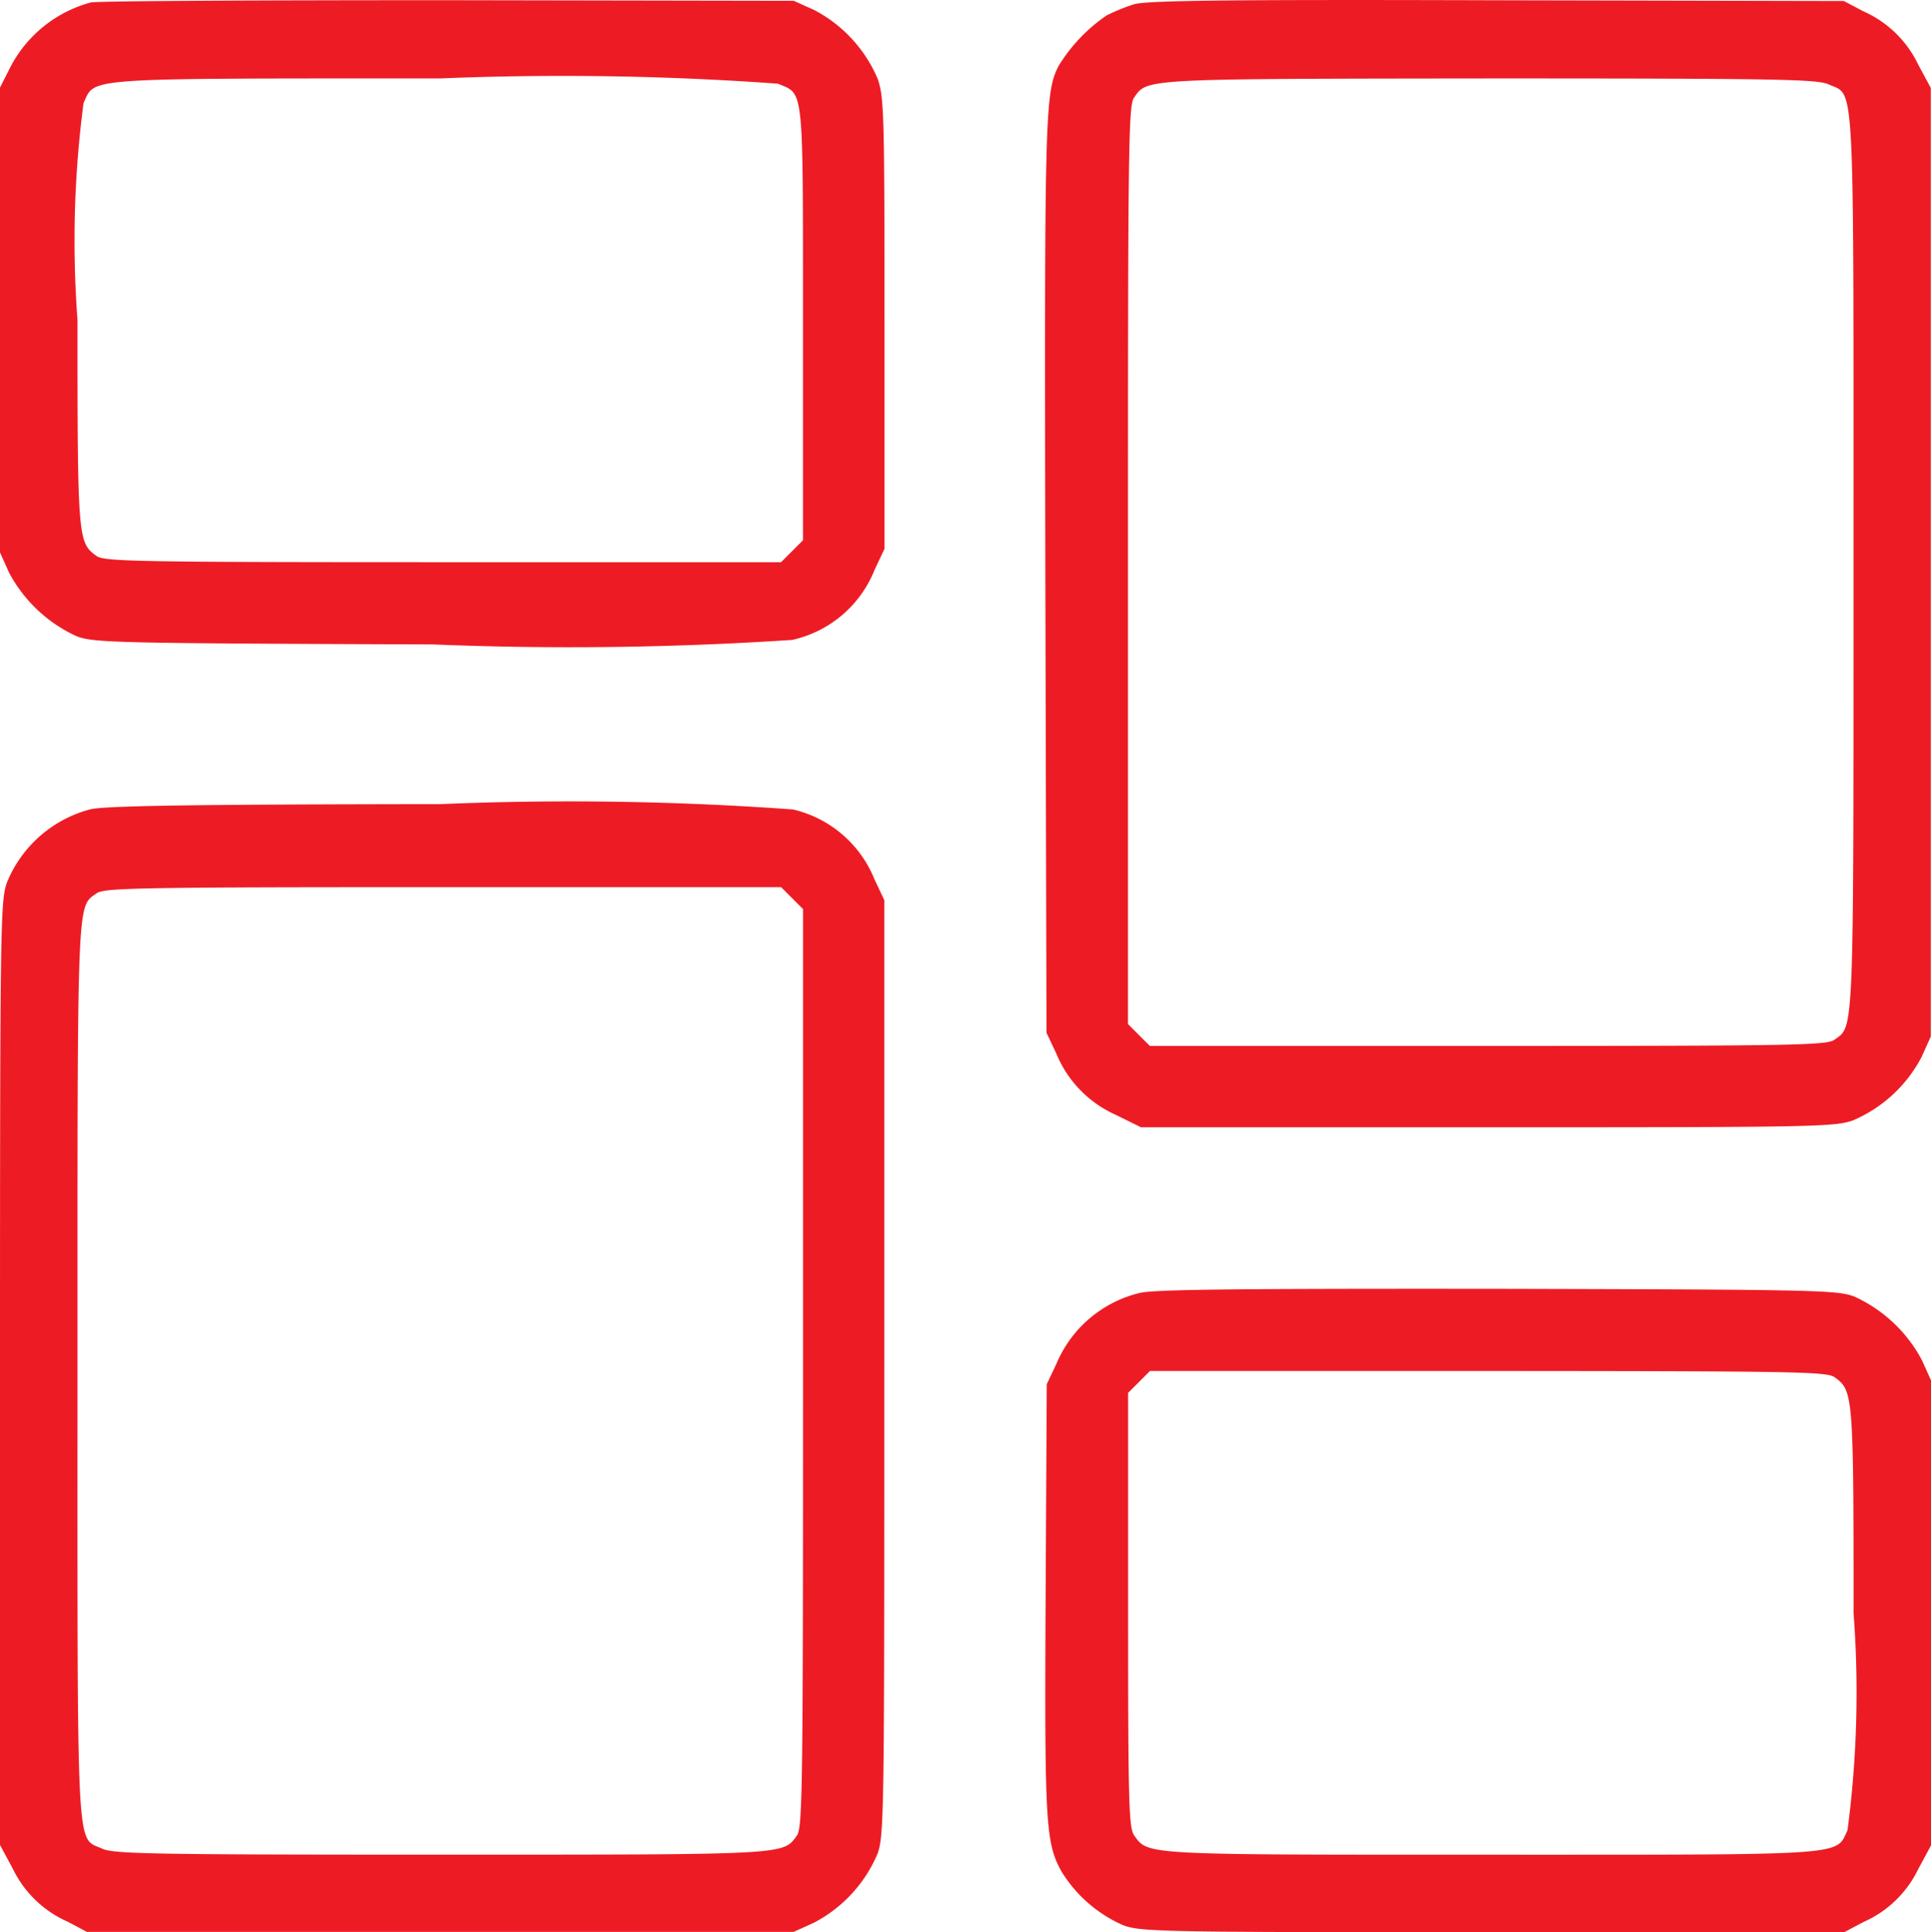 <svg xmlns="http://www.w3.org/2000/svg" width="28.728" height="28.743" viewBox="0 0 28.728 28.743">
  <g id="menu" transform="translate(-0.5 511.758)">
    <path id="Path_3485" data-name="Path 3485" d="M1.849-511.666a1.908,1.908,0,0,0-1.209.989L.5-510.4v6.915l.135.3a2.145,2.145,0,0,0,1,.944c.253.1.557.107,5.3.124a50.183,50.183,0,0,0,5.352-.067,1.721,1.721,0,0,0,1.226-1.046l.146-.309v-3.345c0-3.1-.006-3.368-.1-3.643a2.064,2.064,0,0,0-.95-1.029l-.3-.135L7.162-511.7C4.334-511.7,1.945-511.689,1.849-511.666Zm10.226,1.209c.388.163.371-.011.371,3.564v3.227l-.163.163-.163.163H7.095c-4.554,0-5.037-.011-5.155-.09-.281-.2-.287-.242-.287-3.514a15.734,15.734,0,0,1,.09-3.227c.18-.382-.079-.365,5.3-.365A44.386,44.386,0,0,1,12.076-510.458Z" transform="translate(0 -0.055)" fill="#ed1c24"/>
    <path id="Path_3486" data-name="Path 3486" d="M278.409-511.693a2.947,2.947,0,0,0-.4.163,2.462,2.462,0,0,0-.714.748c-.208.4-.214.68-.2,7.612l.017,6.775.146.309a1.707,1.707,0,0,0,.883.911l.377.186h5.144c4.846,0,5.161-.006,5.442-.1a2.064,2.064,0,0,0,1.029-.95l.135-.3v-14.111l-.191-.354a1.637,1.637,0,0,0-.815-.787l-.287-.152-5.172-.011C279.736-511.766,278.584-511.75,278.409-511.693Zm10.344,1.192c.388.18.365-.259.365,7.1,0,7.157.011,6.9-.287,7.112-.118.079-.6.09-5.155.09h-5.026l-.163-.163-.163-.163v-6.825c0-6.212.006-6.836.09-6.954.2-.287.09-.281,5.3-.287C288.023-510.591,288.591-510.58,288.754-510.5Z" transform="translate(-261.043)" fill="#ed1c24"/>
    <path id="Path_3487" data-name="Path 3487" d="M1.844-298.848a1.846,1.846,0,0,0-1.237,1.079c-.1.264-.107.528-.107,7.3v7.027l.191.354a1.637,1.637,0,0,0,.815.787l.287.152H12.306l.3-.135a2.064,2.064,0,0,0,.95-1.029c.1-.281.1-.652.1-7.241v-6.943l-.146-.309a1.73,1.73,0,0,0-1.214-1.04,45.935,45.935,0,0,0-5.245-.079C3.35-298.921,2.057-298.9,1.844-298.848Zm10.44,1.321.163.163v6.825c0,6.218-.006,6.836-.09,6.954-.208.292-.1.287-5.313.287-4.29,0-4.863-.011-5.026-.09-.388-.18-.365.259-.365-7.1,0-7.157-.011-6.9.287-7.112.118-.079.6-.09,5.155-.09h5.026Z" transform="translate(0 -200.871)" fill="#ed1c24"/>
    <path id="Path_3488" data-name="Path 3488" d="M278.509-170.66a1.8,1.8,0,0,0-1.226,1.046l-.146.309-.017,3.176c-.017,3.379,0,3.654.242,4.082a2.037,2.037,0,0,0,.905.787c.264.1.495.107,5.5.107H289l.287-.152a1.636,1.636,0,0,0,.815-.787l.191-.354v-6.915l-.135-.3a2.145,2.145,0,0,0-1-.945c-.253-.1-.551-.107-5.33-.118C279.937-170.727,278.706-170.716,278.509-170.66Zm10.344,1.248c.281.2.287.242.287,3.514a15.681,15.681,0,0,1-.09,3.227c-.18.382.067.365-5.3.365-5.212,0-5.1.006-5.313-.287-.079-.118-.09-.467-.09-3.356v-3.227l.163-.163.163-.163H283.7C288.252-169.5,288.735-169.491,288.854-169.412Z" transform="translate(-261.064 -321.862)" fill="#ed1c24"/>
  </g>
</svg>
